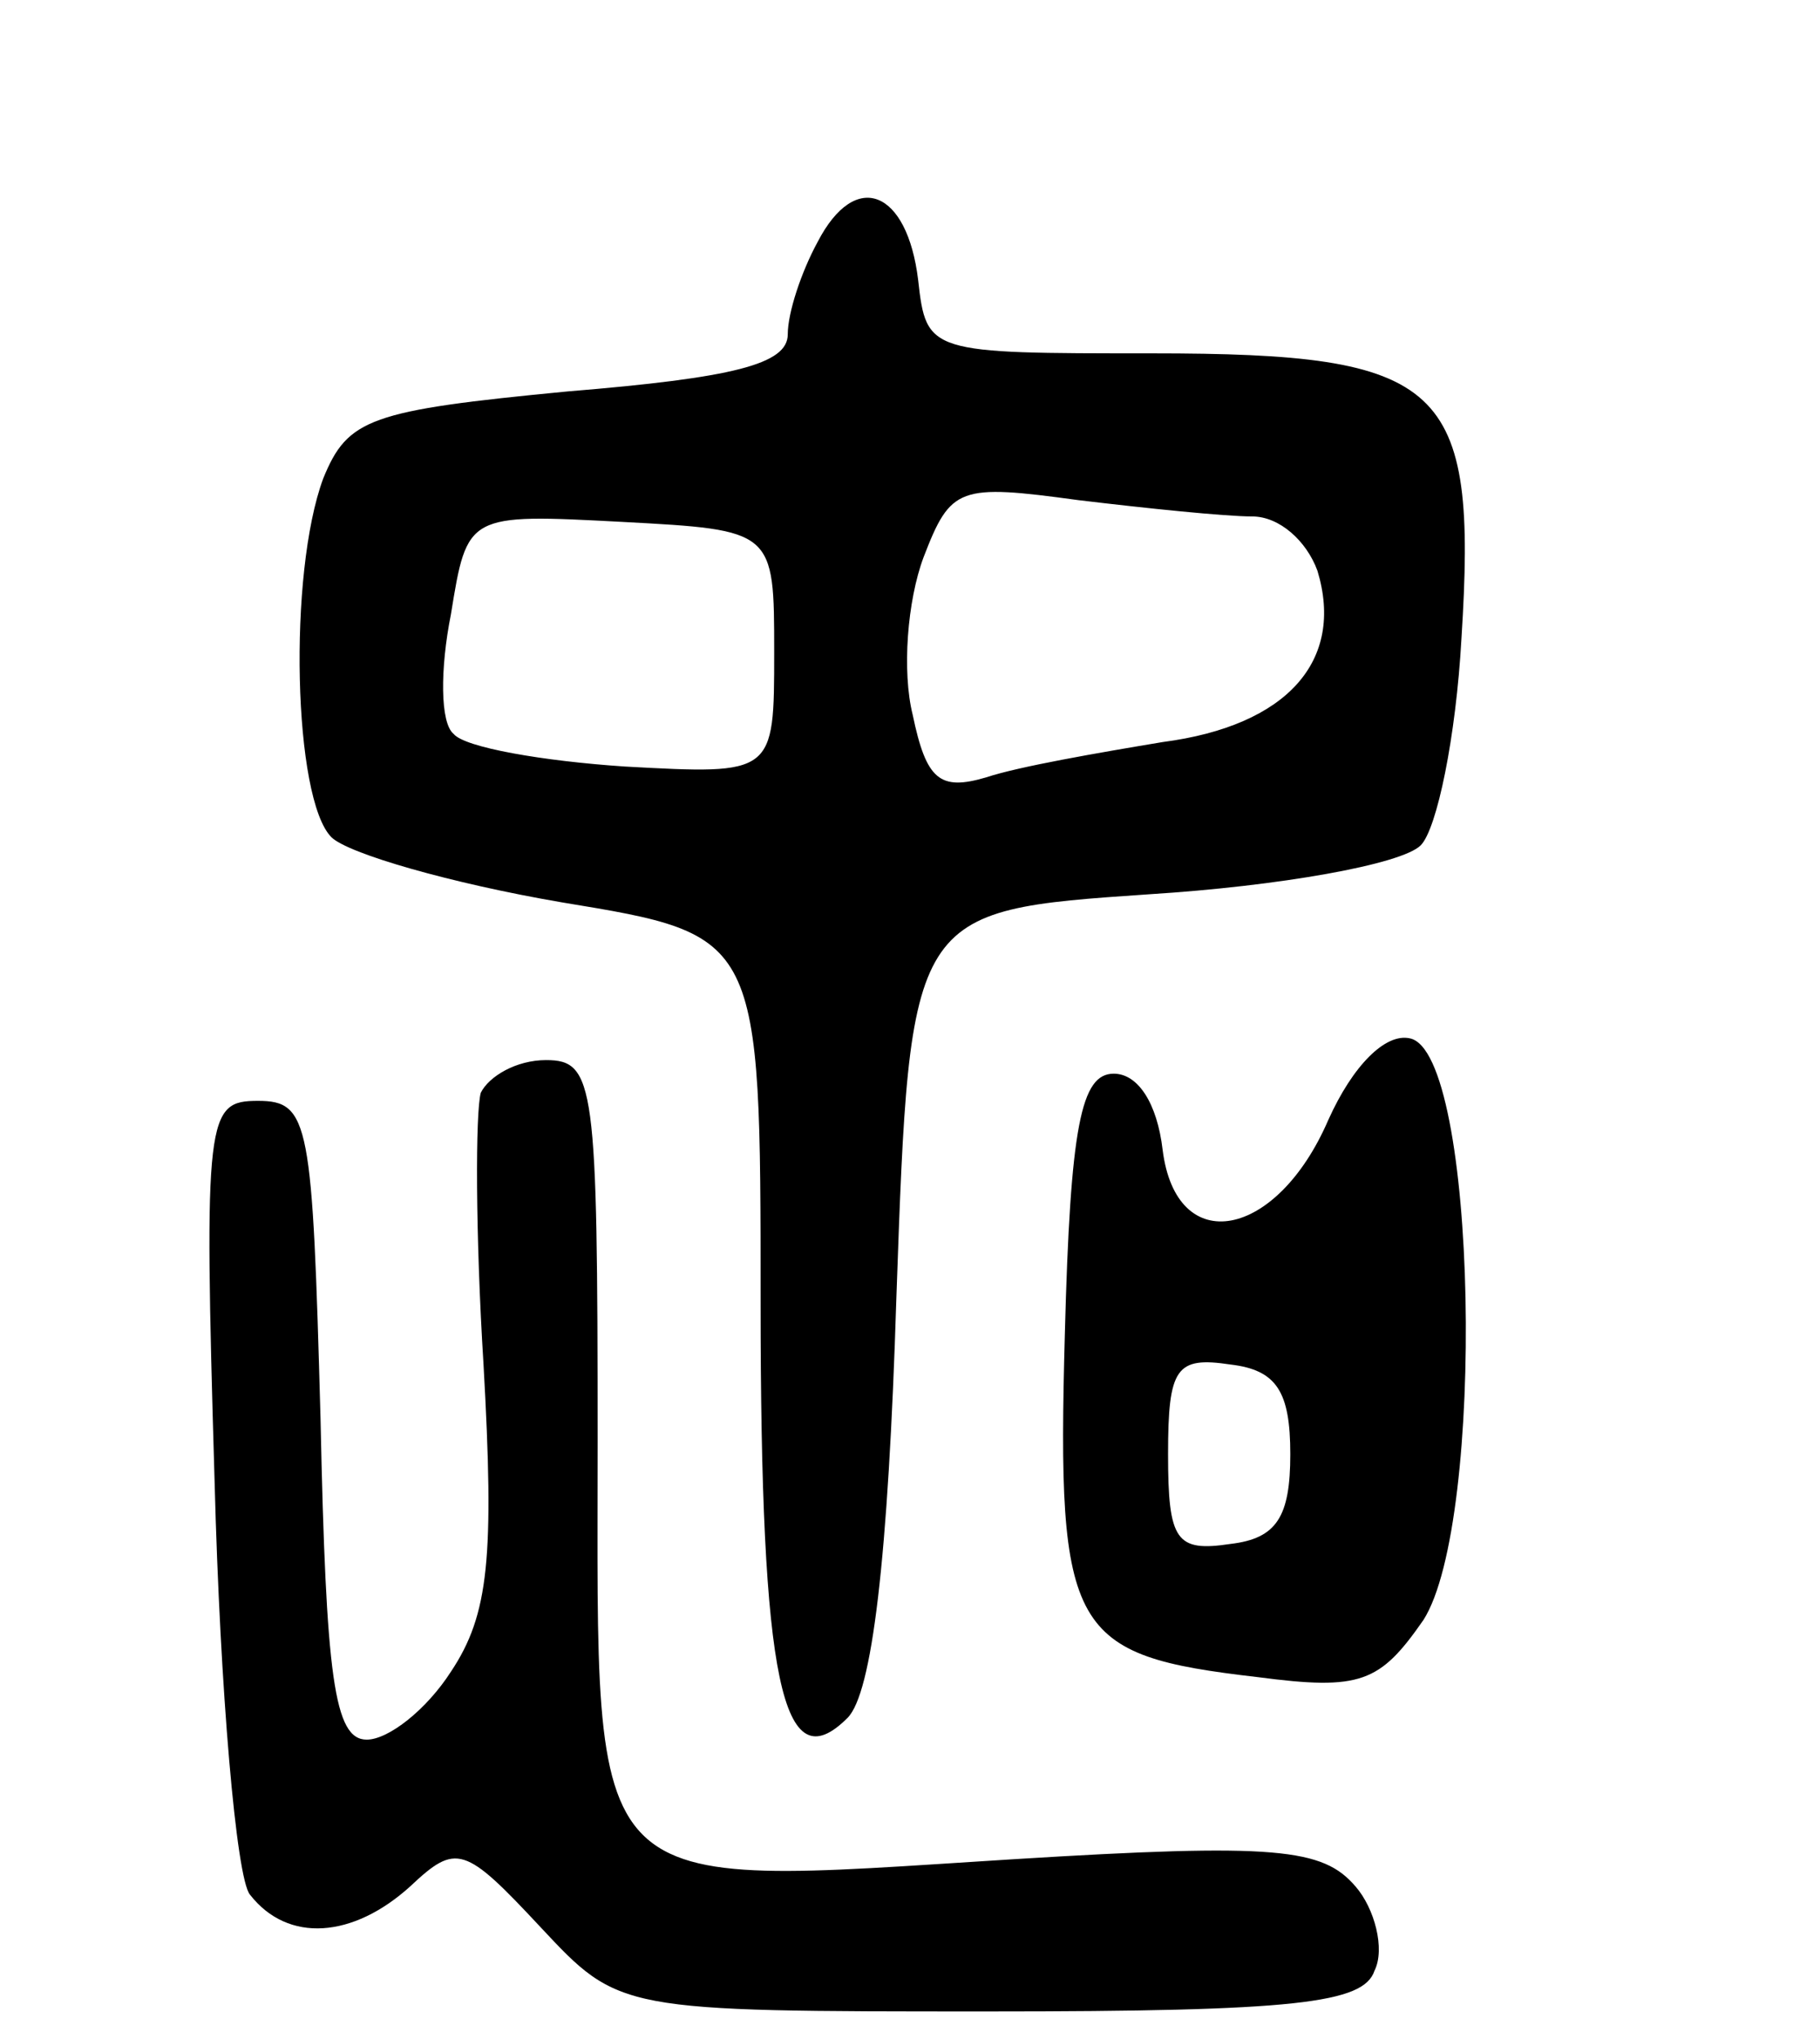 <svg version="1.0" xmlns="http://www.w3.org/2000/svg"
 width="67pt" height="75pt" viewBox="0 0 67 75"
 preserveAspectRatio="xMidYMid meet">
<g transform="translate(0,75) scale(0.1,-0.1)"
fill="#000000" stroke="none">
<path d="M301 661 c-6 -11 -11 -26 -11 -34 0 -11 -20 -16 -81 -21 -73 -7 -81
-10 -90 -32 -13 -35 -11 -118 3 -132 6 -6 44 -17 85 -24 73 -12 73 -12 73
-147 0 -140 8 -177 32 -153 9 9 15 58 18 155 5 142 5 142 93 148 48 3 93 11
100 18 6 6 13 40 15 76 6 94 -6 105 -114 105 -82 0 -83 0 -86 27 -4 33 -23 41
-37 14z m160 -101 c10 0 20 -9 24 -20 10 -33 -11 -57 -57 -63 -24 -4 -53 -9
-65 -13 -17 -5 -22 -1 -27 23 -4 16 -2 42 4 58 10 26 13 27 57 21 25 -3 54 -6
64 -6z m-176 -50 c0 -45 0 -45 -55 -42 -30 2 -59 7 -63 12 -5 4 -5 24 -1 44 6
37 6 37 63 34 56 -3 56 -3 56 -48z"/>
<path d="M489 338 c-19 -44 -56 -51 -61 -11 -2 17 -9 28 -18 28 -12 0 -16 -19
-18 -96 -3 -110 2 -118 71 -126 38 -5 45 -2 61 21 23 36 20 209 -5 214 -9 2
-21 -10 -30 -30z m-14 -123 c0 -23 -5 -31 -22 -33 -20 -3 -23 1 -23 33 0 32 3
36 23 33 17 -2 22 -10 22 -33z"/>
<path d="M177 348 c-2 -7 -2 -52 1 -100 4 -71 2 -92 -12 -113 -9 -14 -23 -25
-31 -25 -12 0 -15 23 -17 118 -3 109 -4 117 -23 117 -19 0 -20 -5 -16 -140 2
-77 8 -146 13 -152 14 -18 38 -16 59 3 17 16 20 15 48 -15 29 -31 29 -31 165
-31 113 0 138 3 142 15 4 8 0 23 -7 31 -12 14 -29 16 -126 10 -160 -10 -153
-17 -153 154 0 131 -1 140 -19 140 -11 0 -21 -6 -24 -12z"/>
</g>
</svg>
